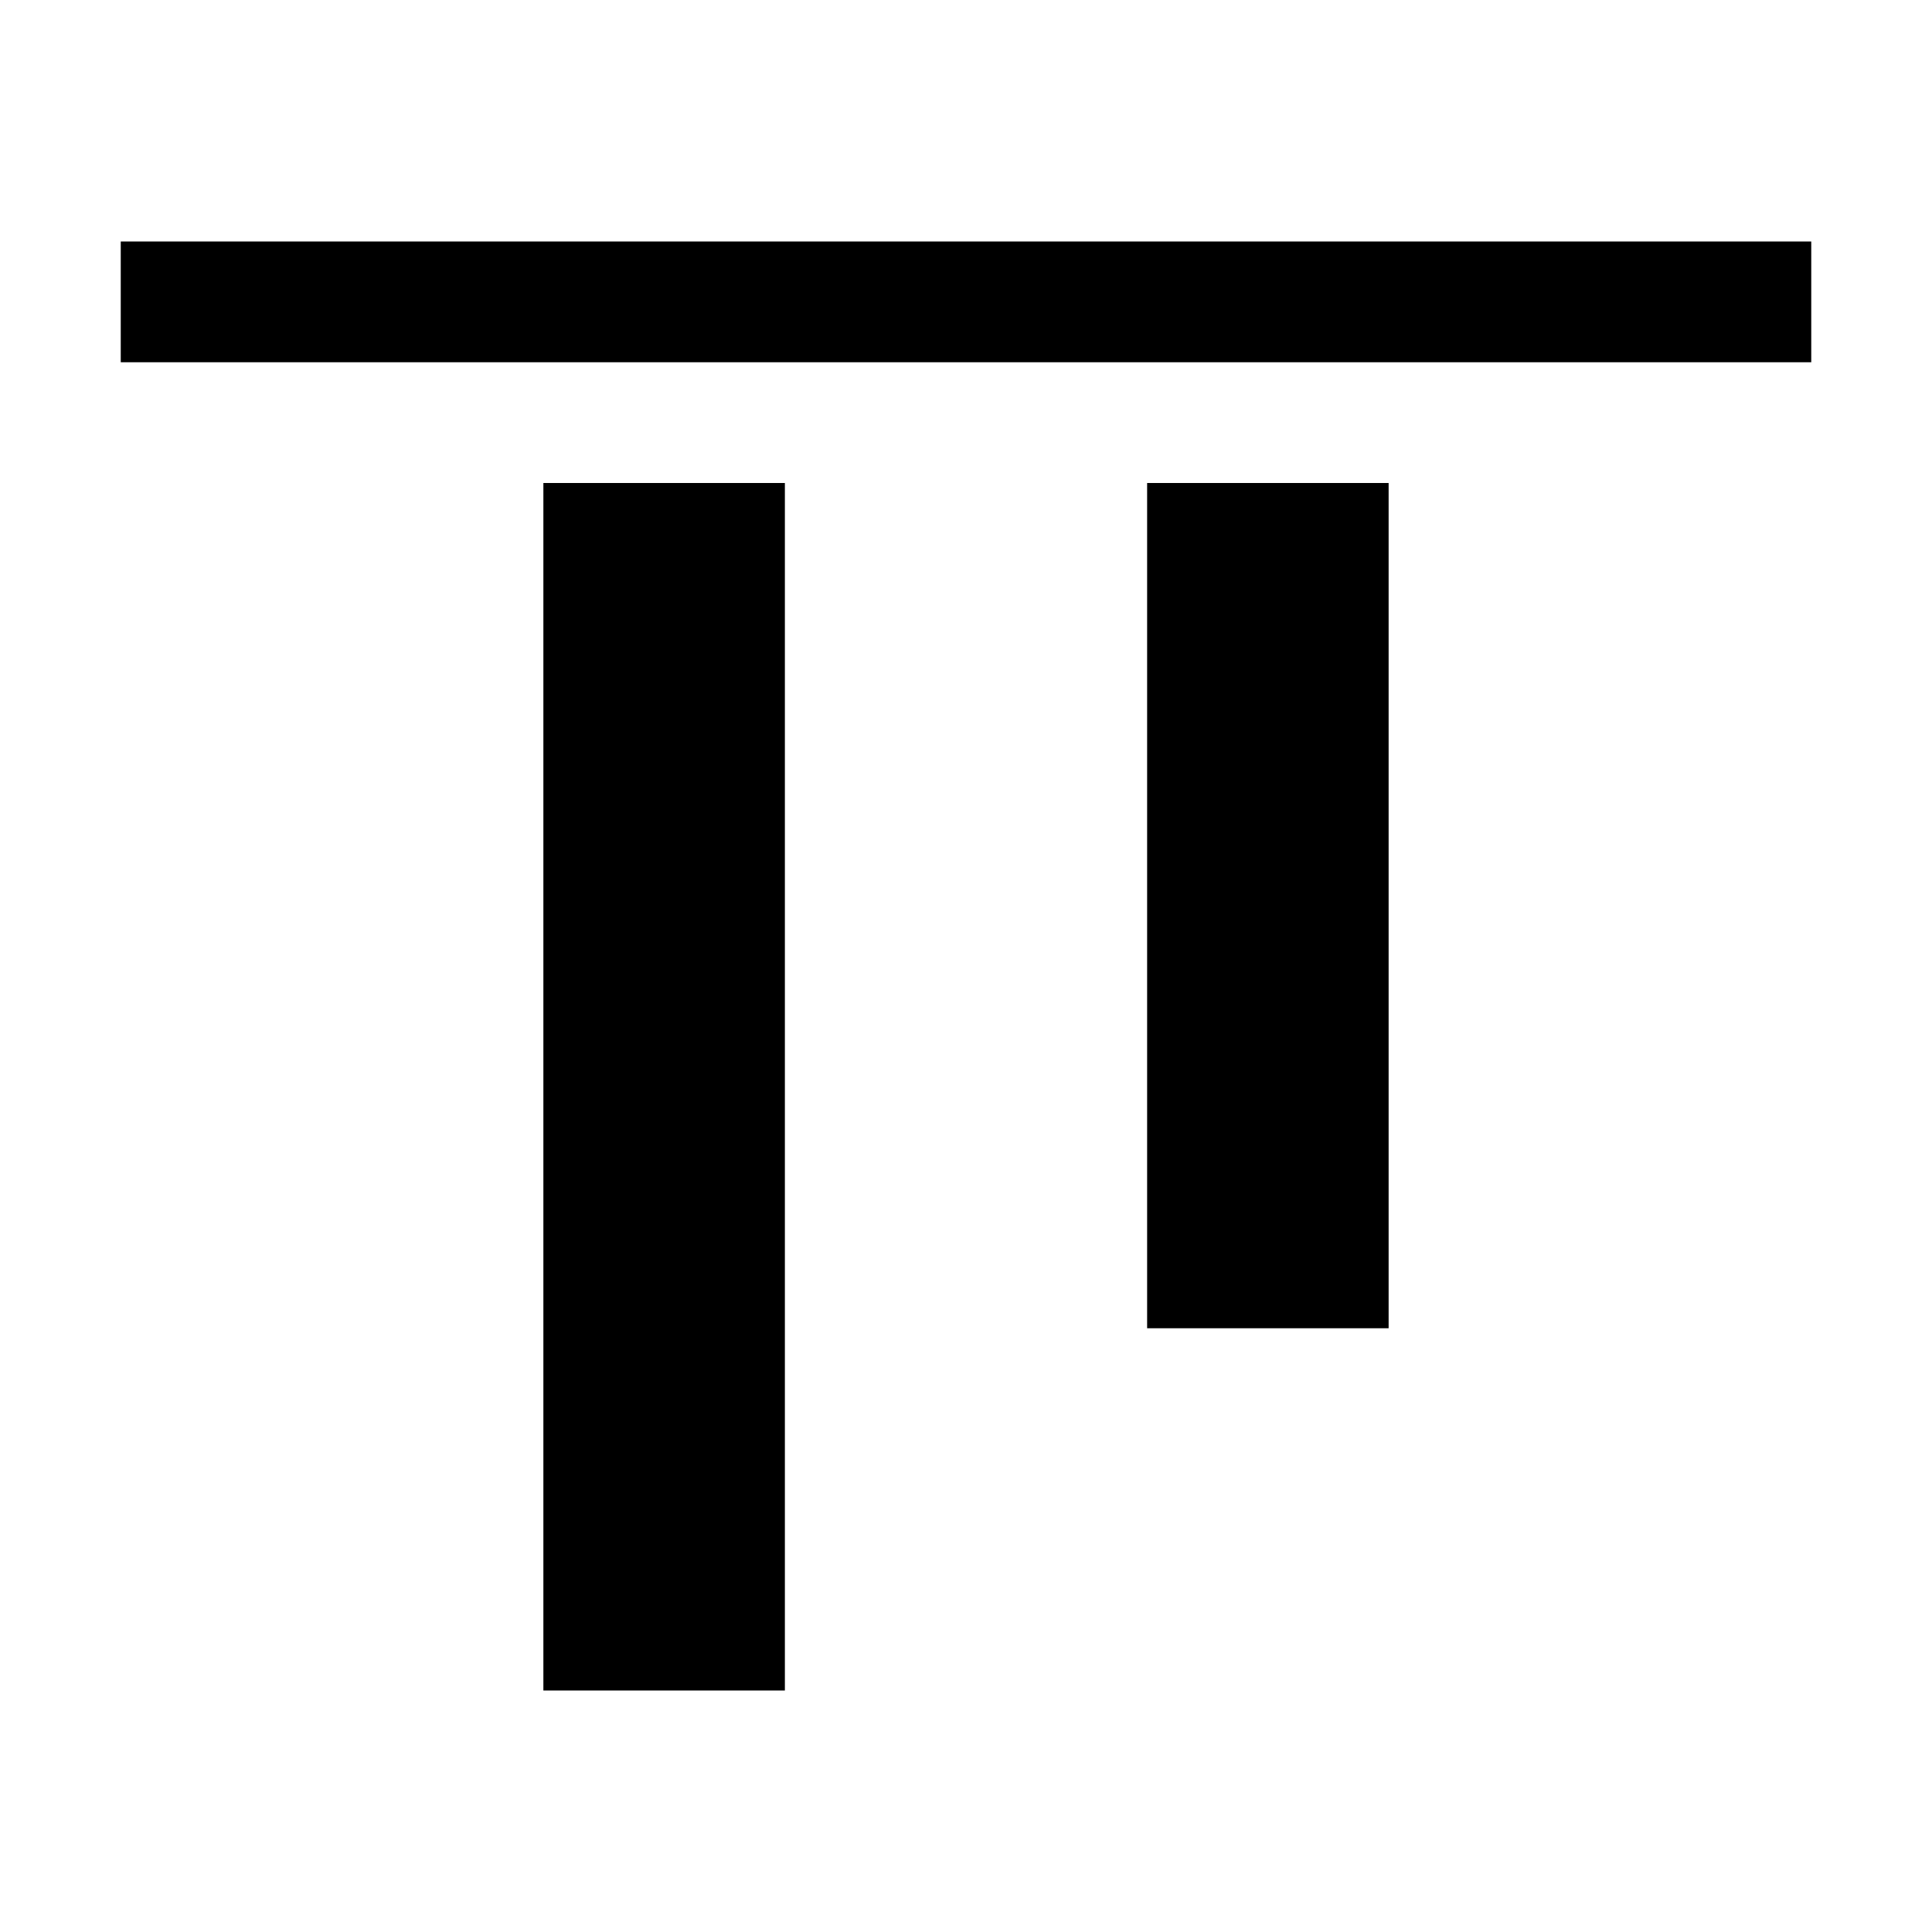 <svg
    xmlns='http://www.w3.org/2000/svg'
    xmlns:xlink='http://www.w3.org/1999/xlink'
    width='16'
    height='16'
    viewBox='0 0 16 16'
    fill='none'>
    <g opacity='1' transform='translate(0 0)  rotate(0 8 8)'>
      <path
        id='\u77E9\u5F62 1'
        fill-rule='evenodd'
        fill='currentColor'
        transform='translate(1 2)  rotate(0 7 0.5)'
        opacity='1'
        d='M0,1L14,1L14,0L0,0L0,1Z '
      />
      <path
        id='solid'
        fill-rule='evenodd'
        fill='currentColor'
        transform='translate(4.5 4)  rotate(0 1 5)'
        opacity='1'
        d='M0,10L2,10L2,0L0,0L0,10Z '
      />
      <path
        id='solid'
        fill-rule='evenodd'
        fill='currentColor'
        transform='translate(9.5 4)  rotate(0 1 3.5)'
        opacity='1'
        d='M0,7L2,7L2,0L0,0L0,7Z '
      />
    </g>
  </svg>